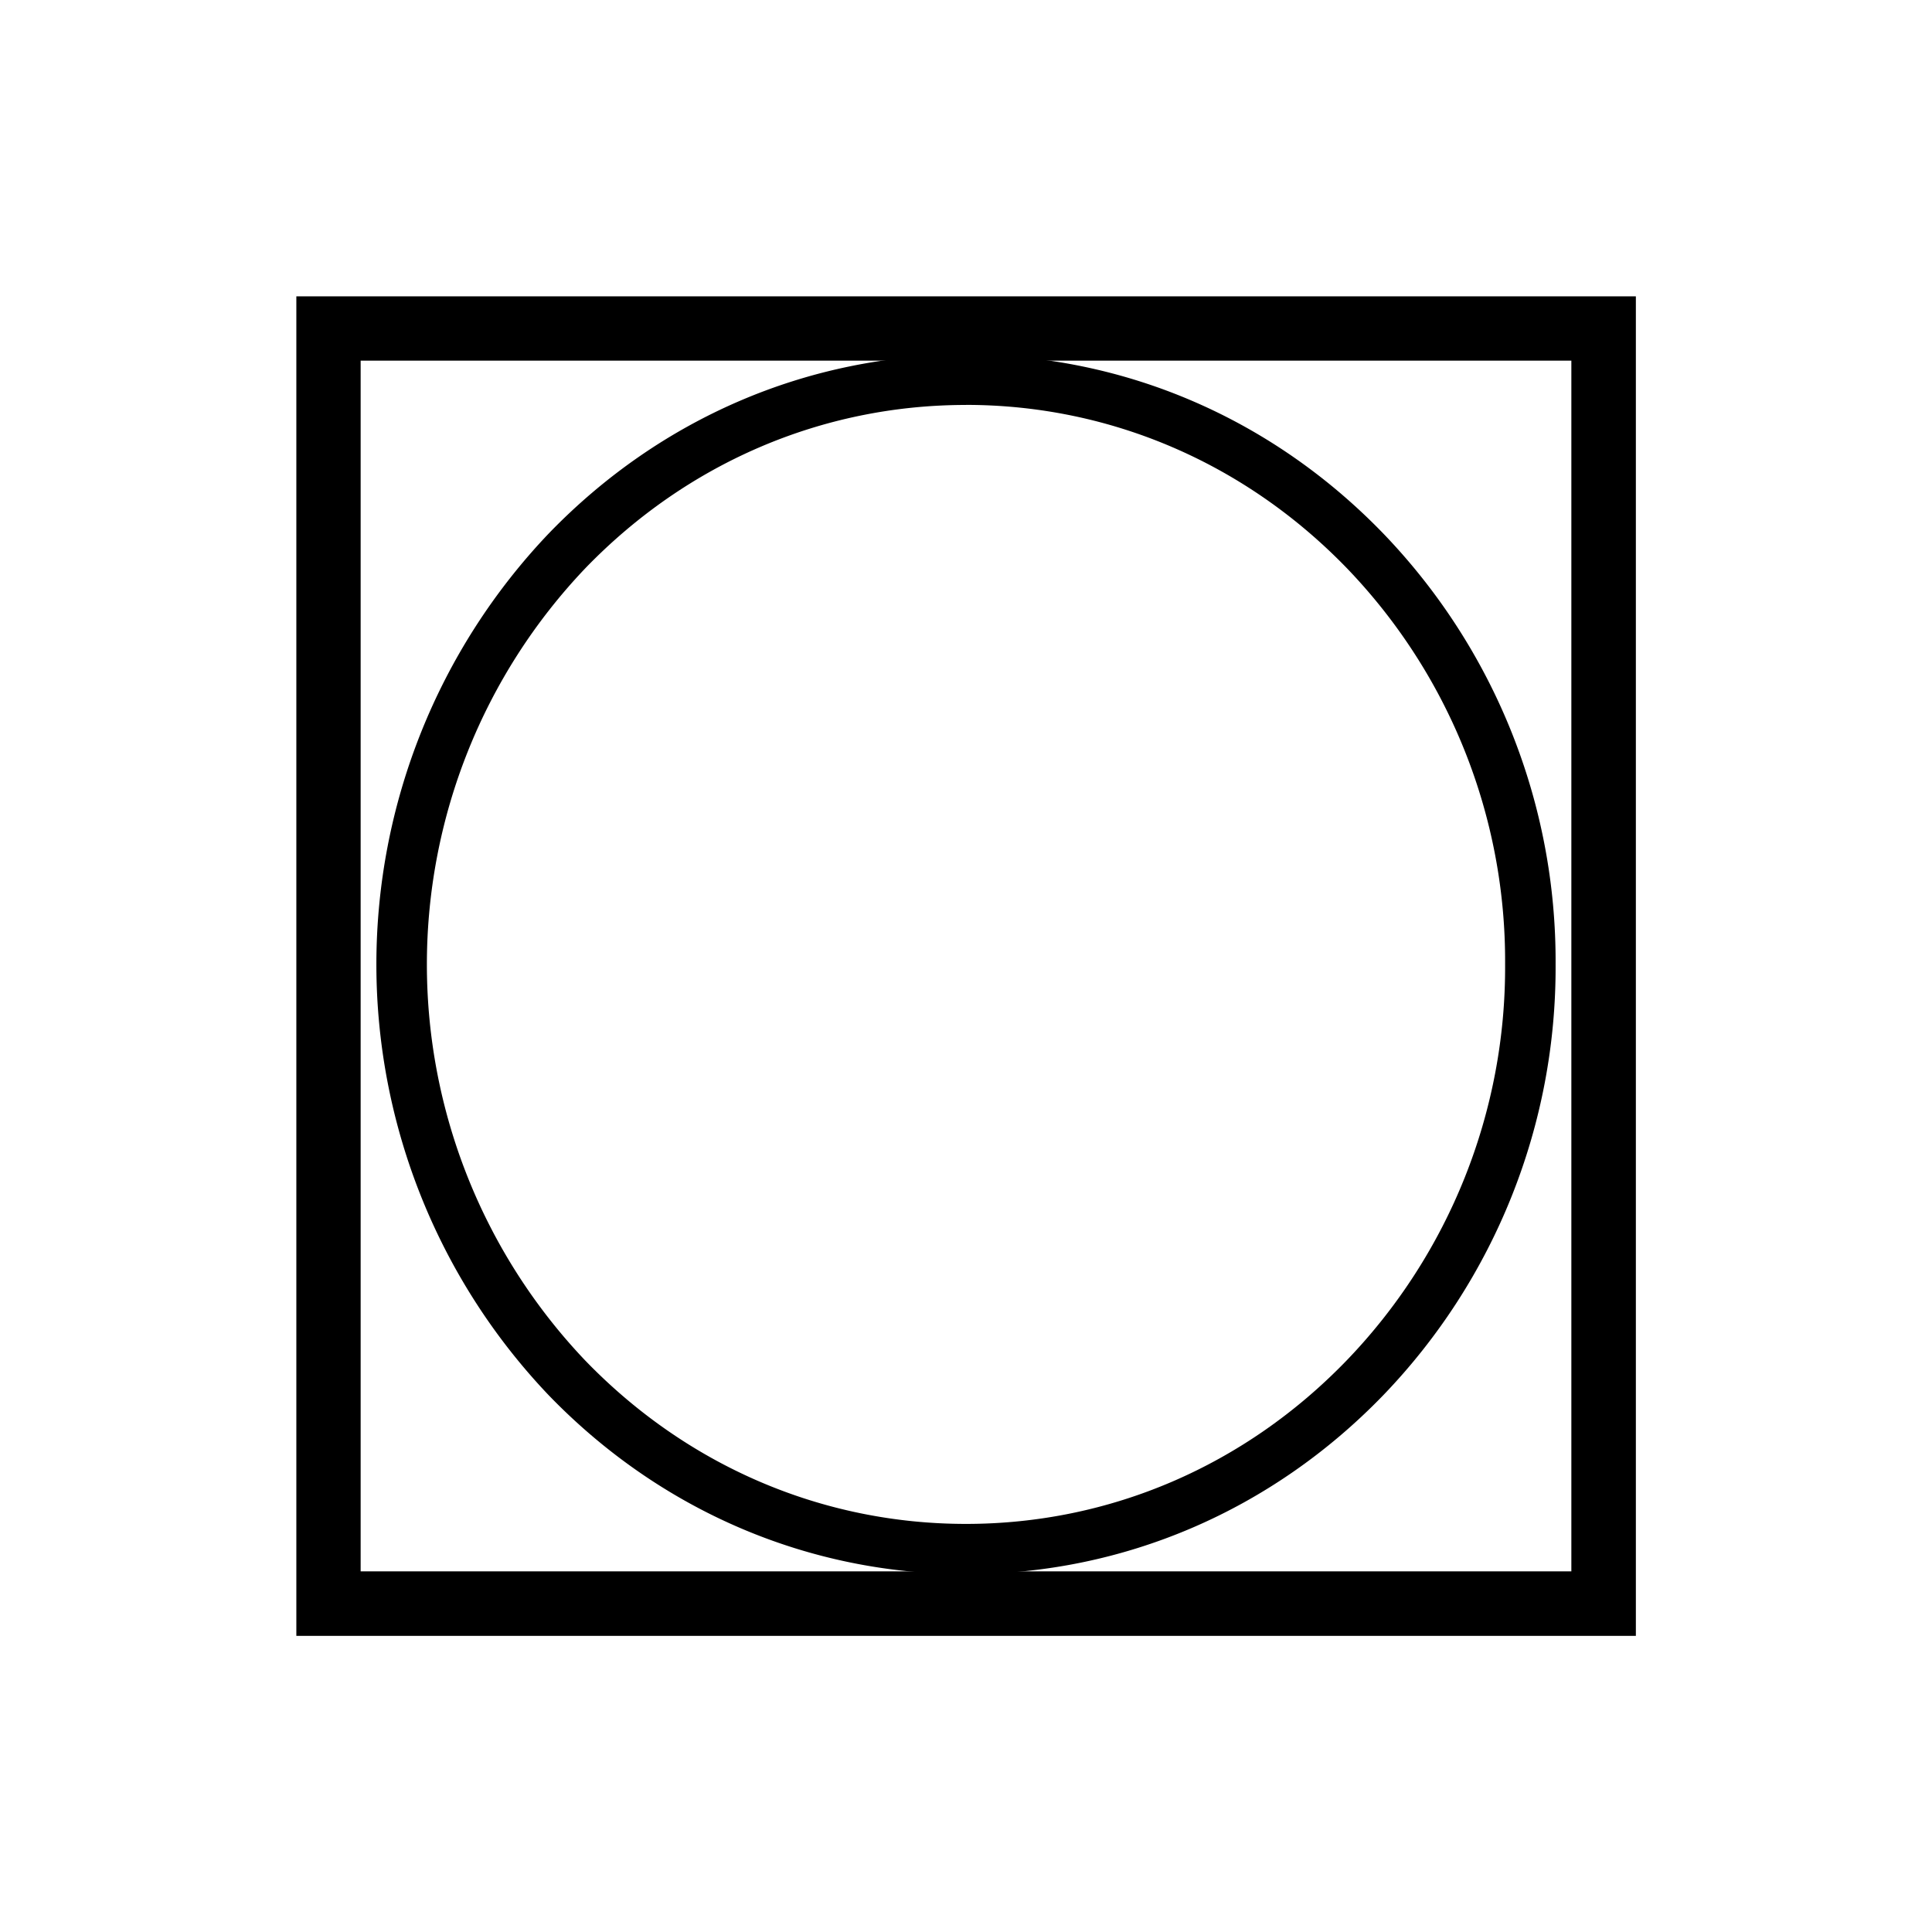 <svg id="svg1568" xmlns="http://www.w3.org/2000/svg" width="132.29mm" height="132.29mm" viewBox="0 0 375 375">
  <title>trommeltrocknen</title>
  <path d="M187.5,305.54c-30.59,0-59.35-12.33-81-34.73a121.27,121.27,0,0,1,0-167.25c21.62-22.39,50.37-34.73,81-34.73s59.35,12.33,81,34.73a119.64,119.64,0,0,1,33.44,83.62h0a119.64,119.64,0,0,1-33.44,83.62C246.85,293.2,218.09,305.54,187.5,305.54Zm0-226.94c-27.92,0-54.18,11.27-73.94,31.75a111.52,111.52,0,0,0,0,153.69c19.76,20.47,46,31.75,73.94,31.75S241.68,284.5,261.44,264a109.93,109.93,0,0,0,30.7-76.85h0a109.93,109.93,0,0,0-30.7-76.85C241.68,89.87,215.42,78.59,187.5,78.59Z"/>
  <path d="M317.52,317.52h-260v-260h260v260ZM70,305H305V70H70V305Z"/>
</svg>
